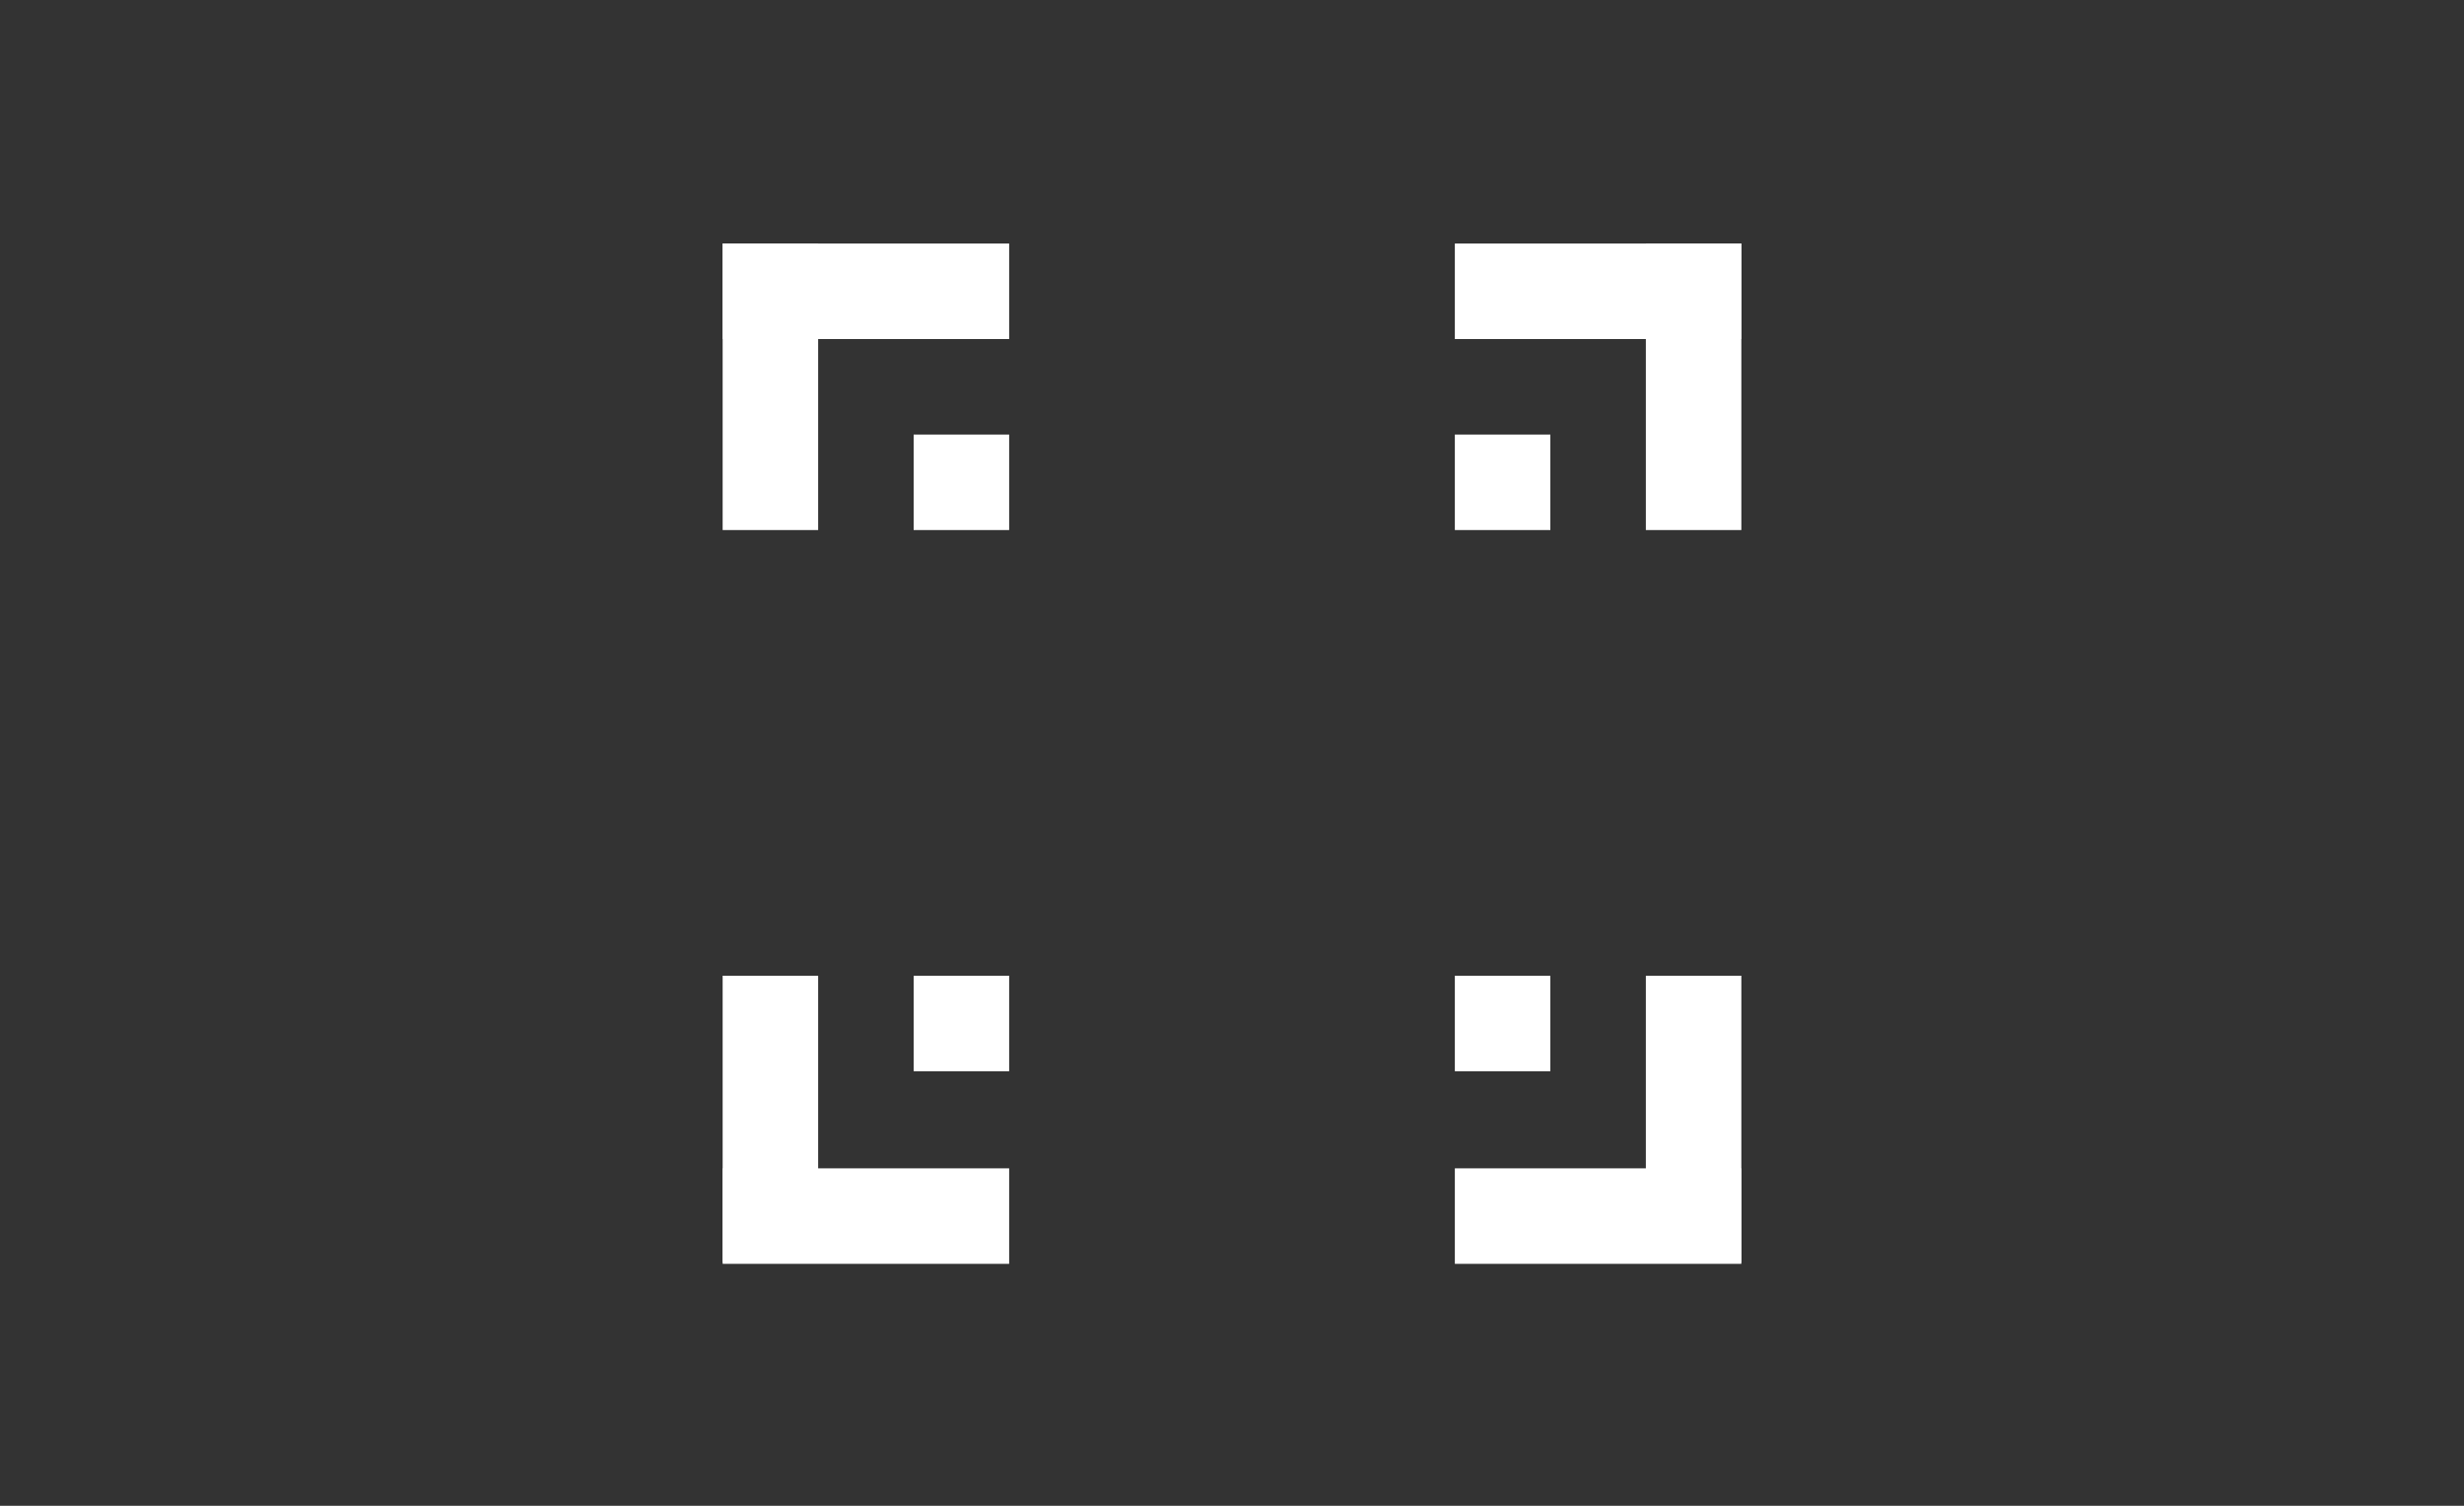 <?xml version="1.0" encoding="utf-8"?>
<!-- Generator: Adobe Illustrator 19.0.0, SVG Export Plug-In . SVG Version: 6.00 Build 0)  -->
<svg version="1.1" id="Warstwa_1" xmlns="http://www.w3.org/2000/svg" xmlns:xlink="http://www.w3.org/1999/xlink" x="0px" y="0px"
	 viewBox="-22 0 154.8 94.6" style="enable-background:new -22 0 154.8 94.6;" xml:space="preserve">
<rect x="-22" y="0" width="154.8" height="94.6" fill="#333333" stroke="none"/>
<style type="text/css">
	.st0{fill:#FFFFFF;}
</style>
<g>
	<rect x="35.4" y="27.3" class="st0" width="6" height="6"/>
	<rect x="23.4" y="15.3" class="st0" width="18" height="6"/>
	<rect x="23.4" y="15.3" class="st0" width="6" height="18"/>
	<rect x="69.4" y="27.3" class="st0" width="6" height="6"/>
	<rect x="81.4" y="15.3" class="st0" width="6" height="18"/>
	<rect x="69.4" y="15.3" class="st0" width="18" height="6"/>
	<rect x="69.4" y="61.3" class="st0" width="6" height="6"/>
	<rect x="69.4" y="73.4" class="st0" width="18" height="6"/>
	<rect x="81.4" y="61.3" class="st0" width="6" height="18"/>
	<rect x="35.4" y="61.3" class="st0" width="6" height="6"/>
	<rect x="23.4" y="61.3" class="st0" width="6" height="18"/>
	<rect x="23.4" y="73.4" class="st0" width="18" height="6"/>
</g>
</svg>
